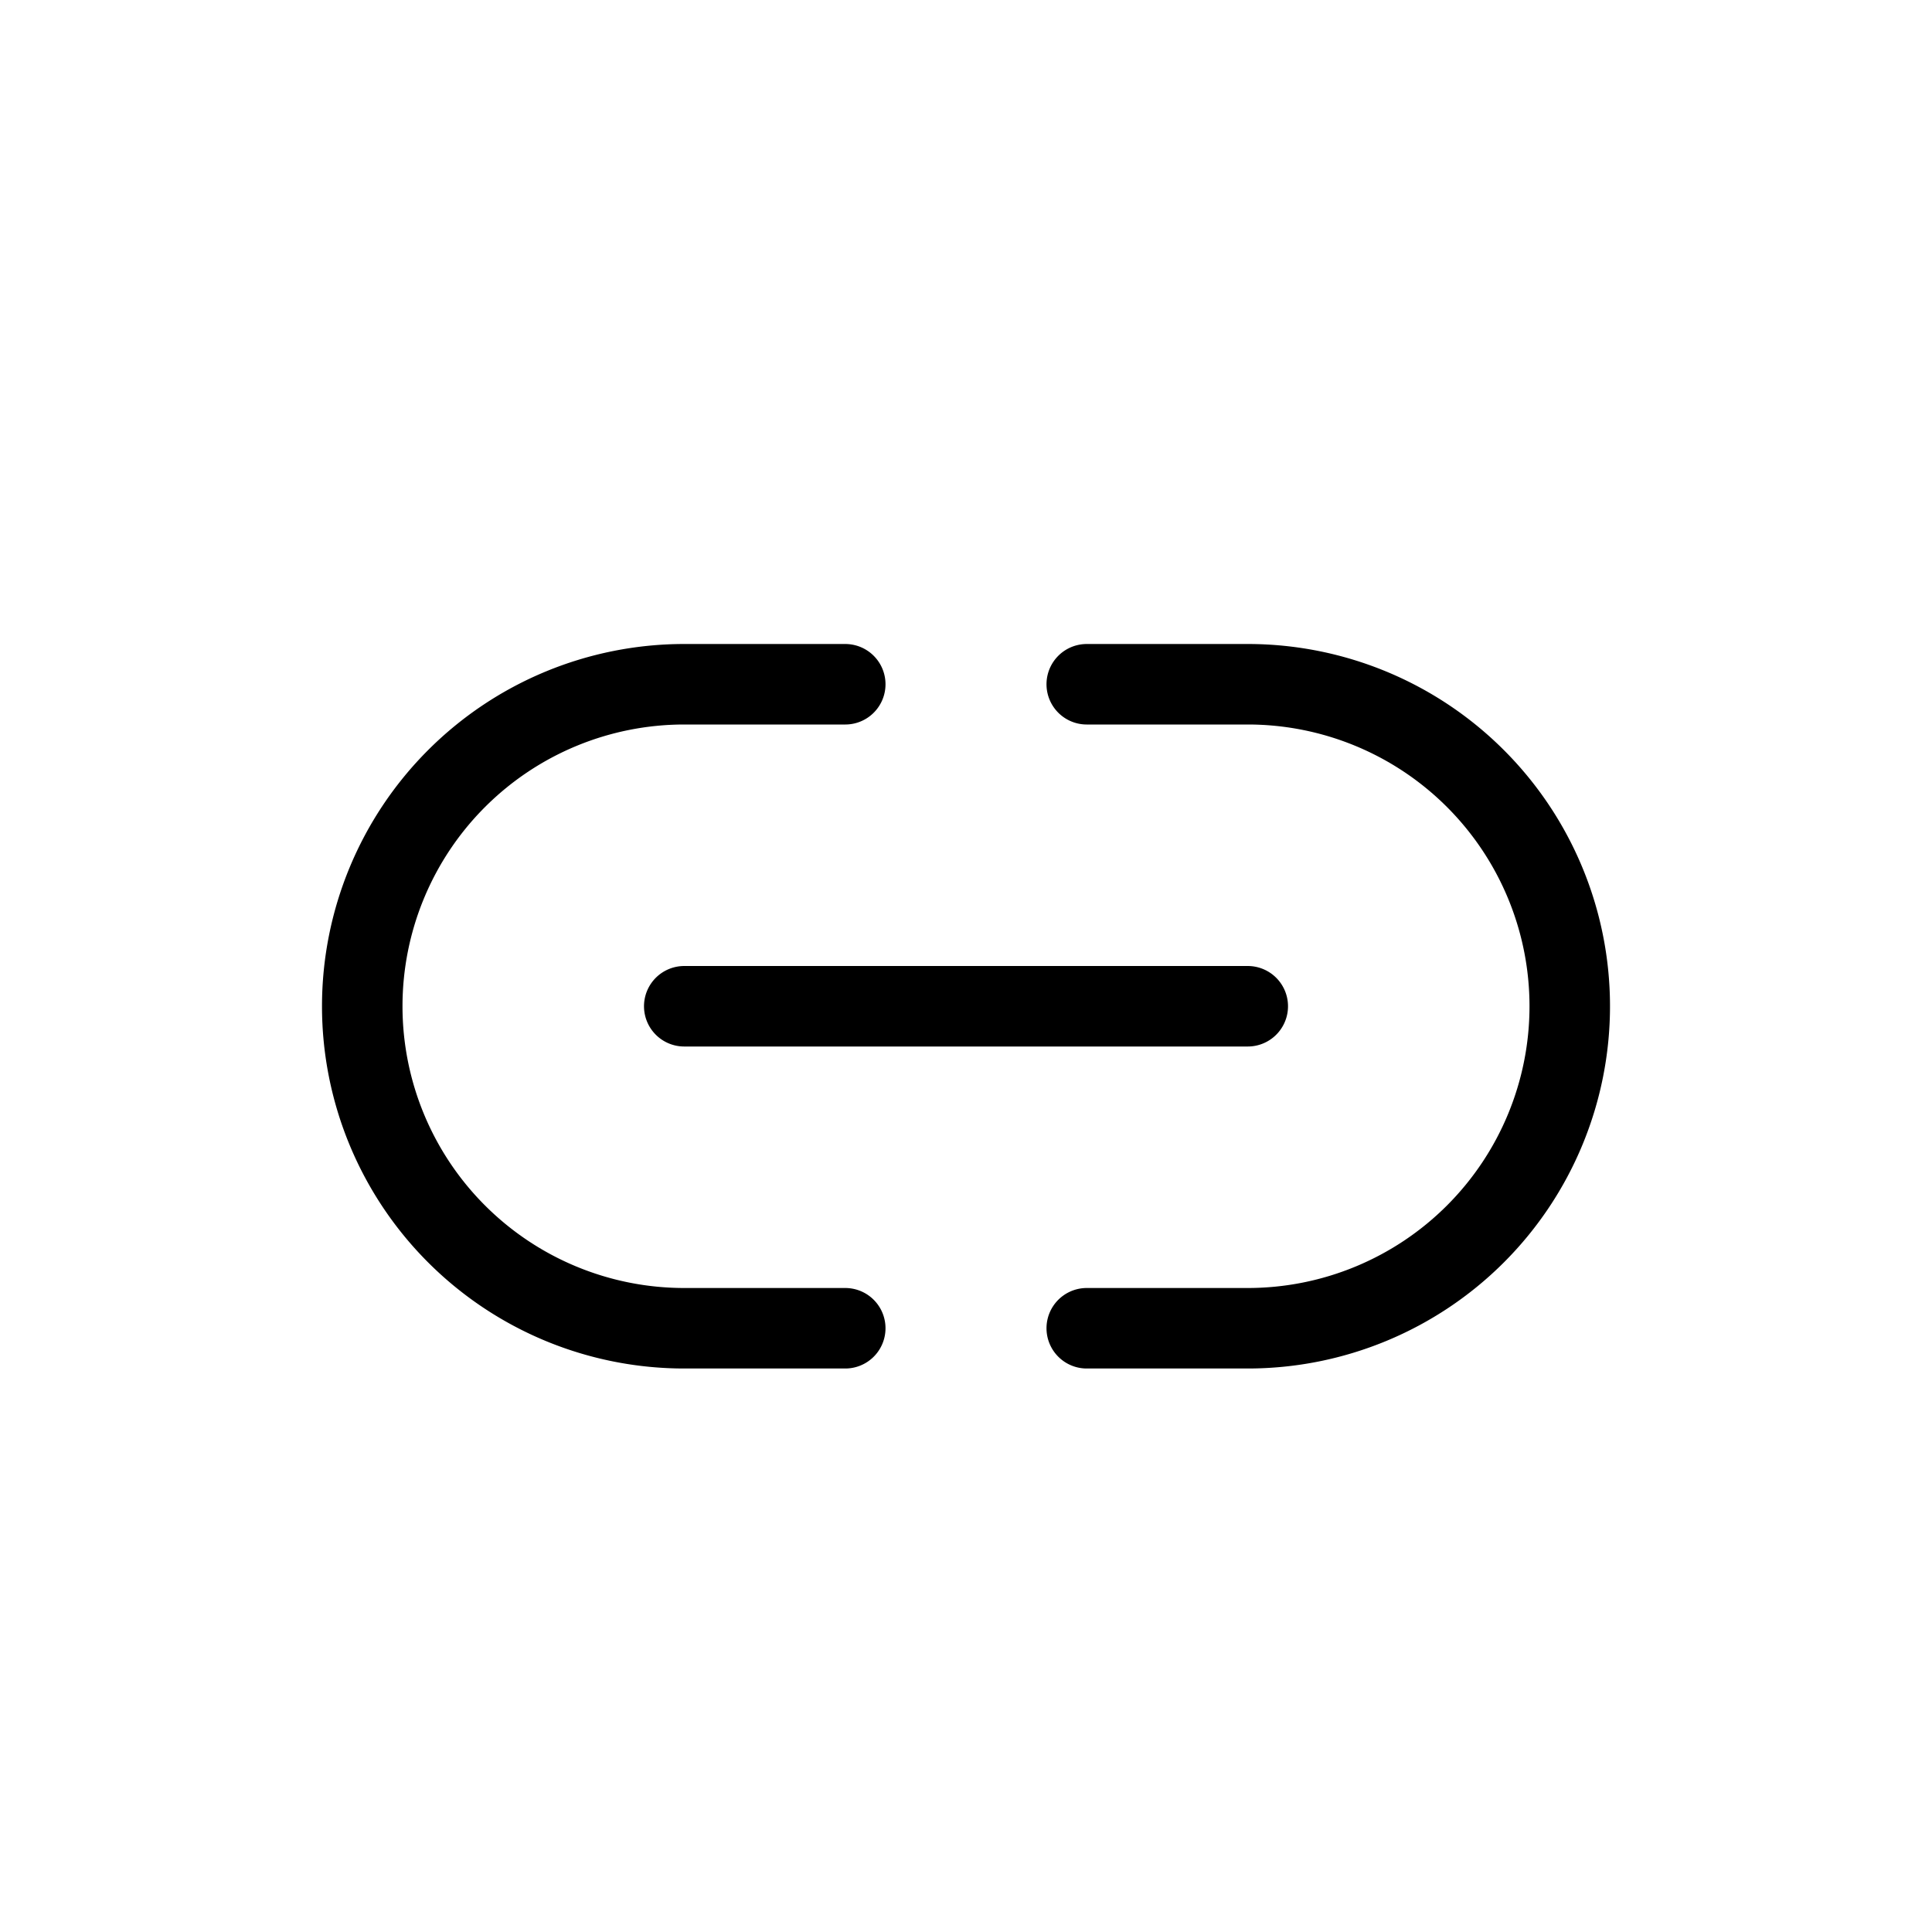 <svg xmlns="http://www.w3.org/2000/svg" width="24" height="24" viewBox="0 0 24 24"  stroke="currentColor" stroke-linecap="round" stroke-linejoin="round" fill="none">
    <path d="M10.5 8.5h-2a4 4 0 0 0 0 8h2m3 0h2a4 4 0 0 0 0-8h-2m-5 4h7" class="icon-stroke-gray-primary"/>
</svg>
